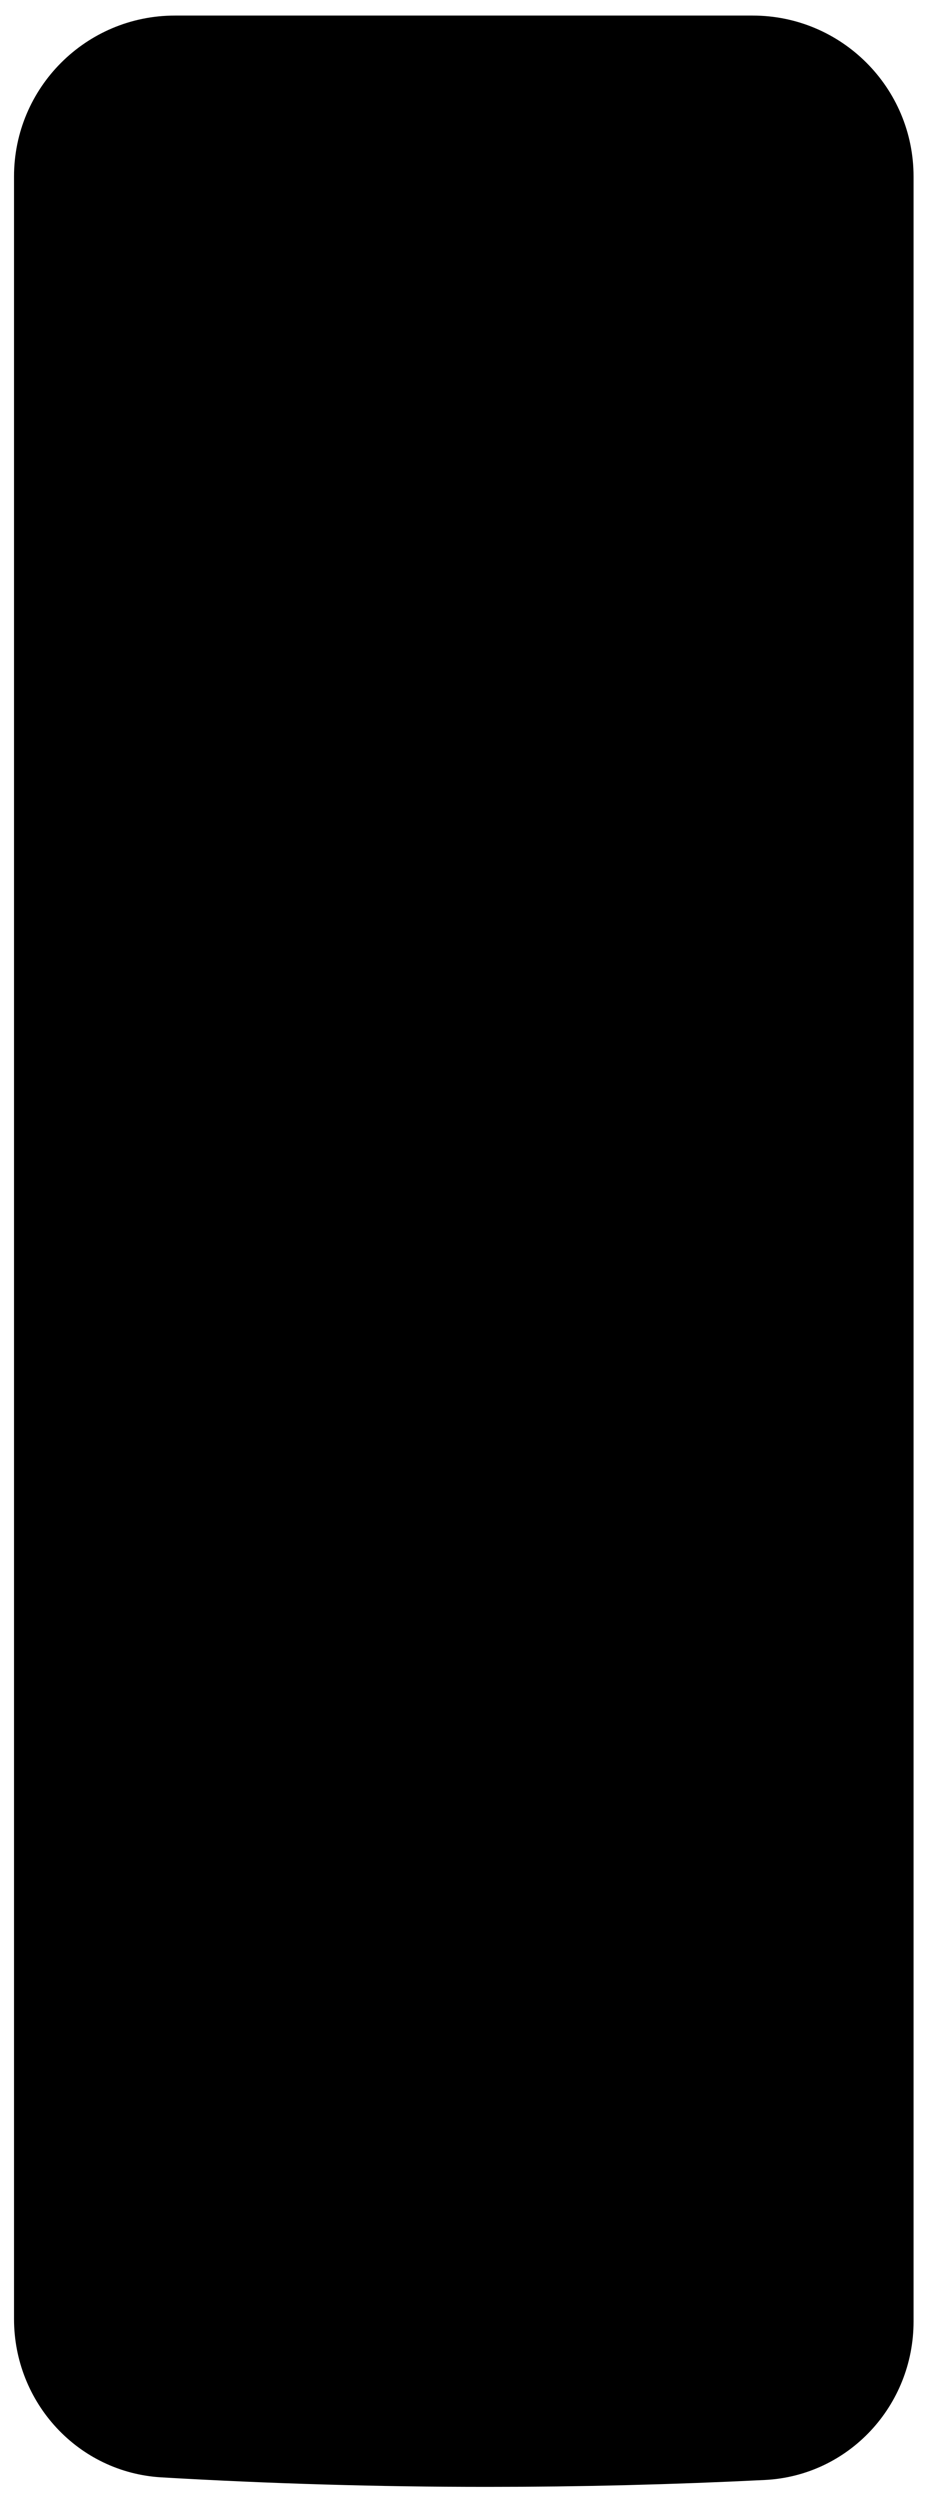 <?xml version="1.0" encoding="UTF-8"?>
<svg width="56px" height="151px" viewBox="0 0 56 151" version="1.1" xmlns="http://www.w3.org/2000/svg" xmlns:xlink="http://www.w3.org/1999/xlink">
    <title>Path</title>
    <g id="Page-1" stroke="none" stroke-width="1" fill-rule="evenodd">
        <g id="Artboard" transform="translate(-285, -94)">
            <path d="M331.205,243.789 C336.278,243.536 340.188,239.297 340.188,234.219 L340.188,104.66 C340.188,99.292 335.835,94.94 330.468,94.94 L295.567,94.94 C290.199,94.94 285.847,99.292 285.847,104.66 L285.847,234.065 C285.847,239.113 289.71,243.336 294.749,243.631 C301.261,244.012 307.823,244.206 314.43,244.206 C320.056,244.206 325.648,244.066 331.205,243.789 Z" id="Path"></path>
        </g>
    </g>
</svg>